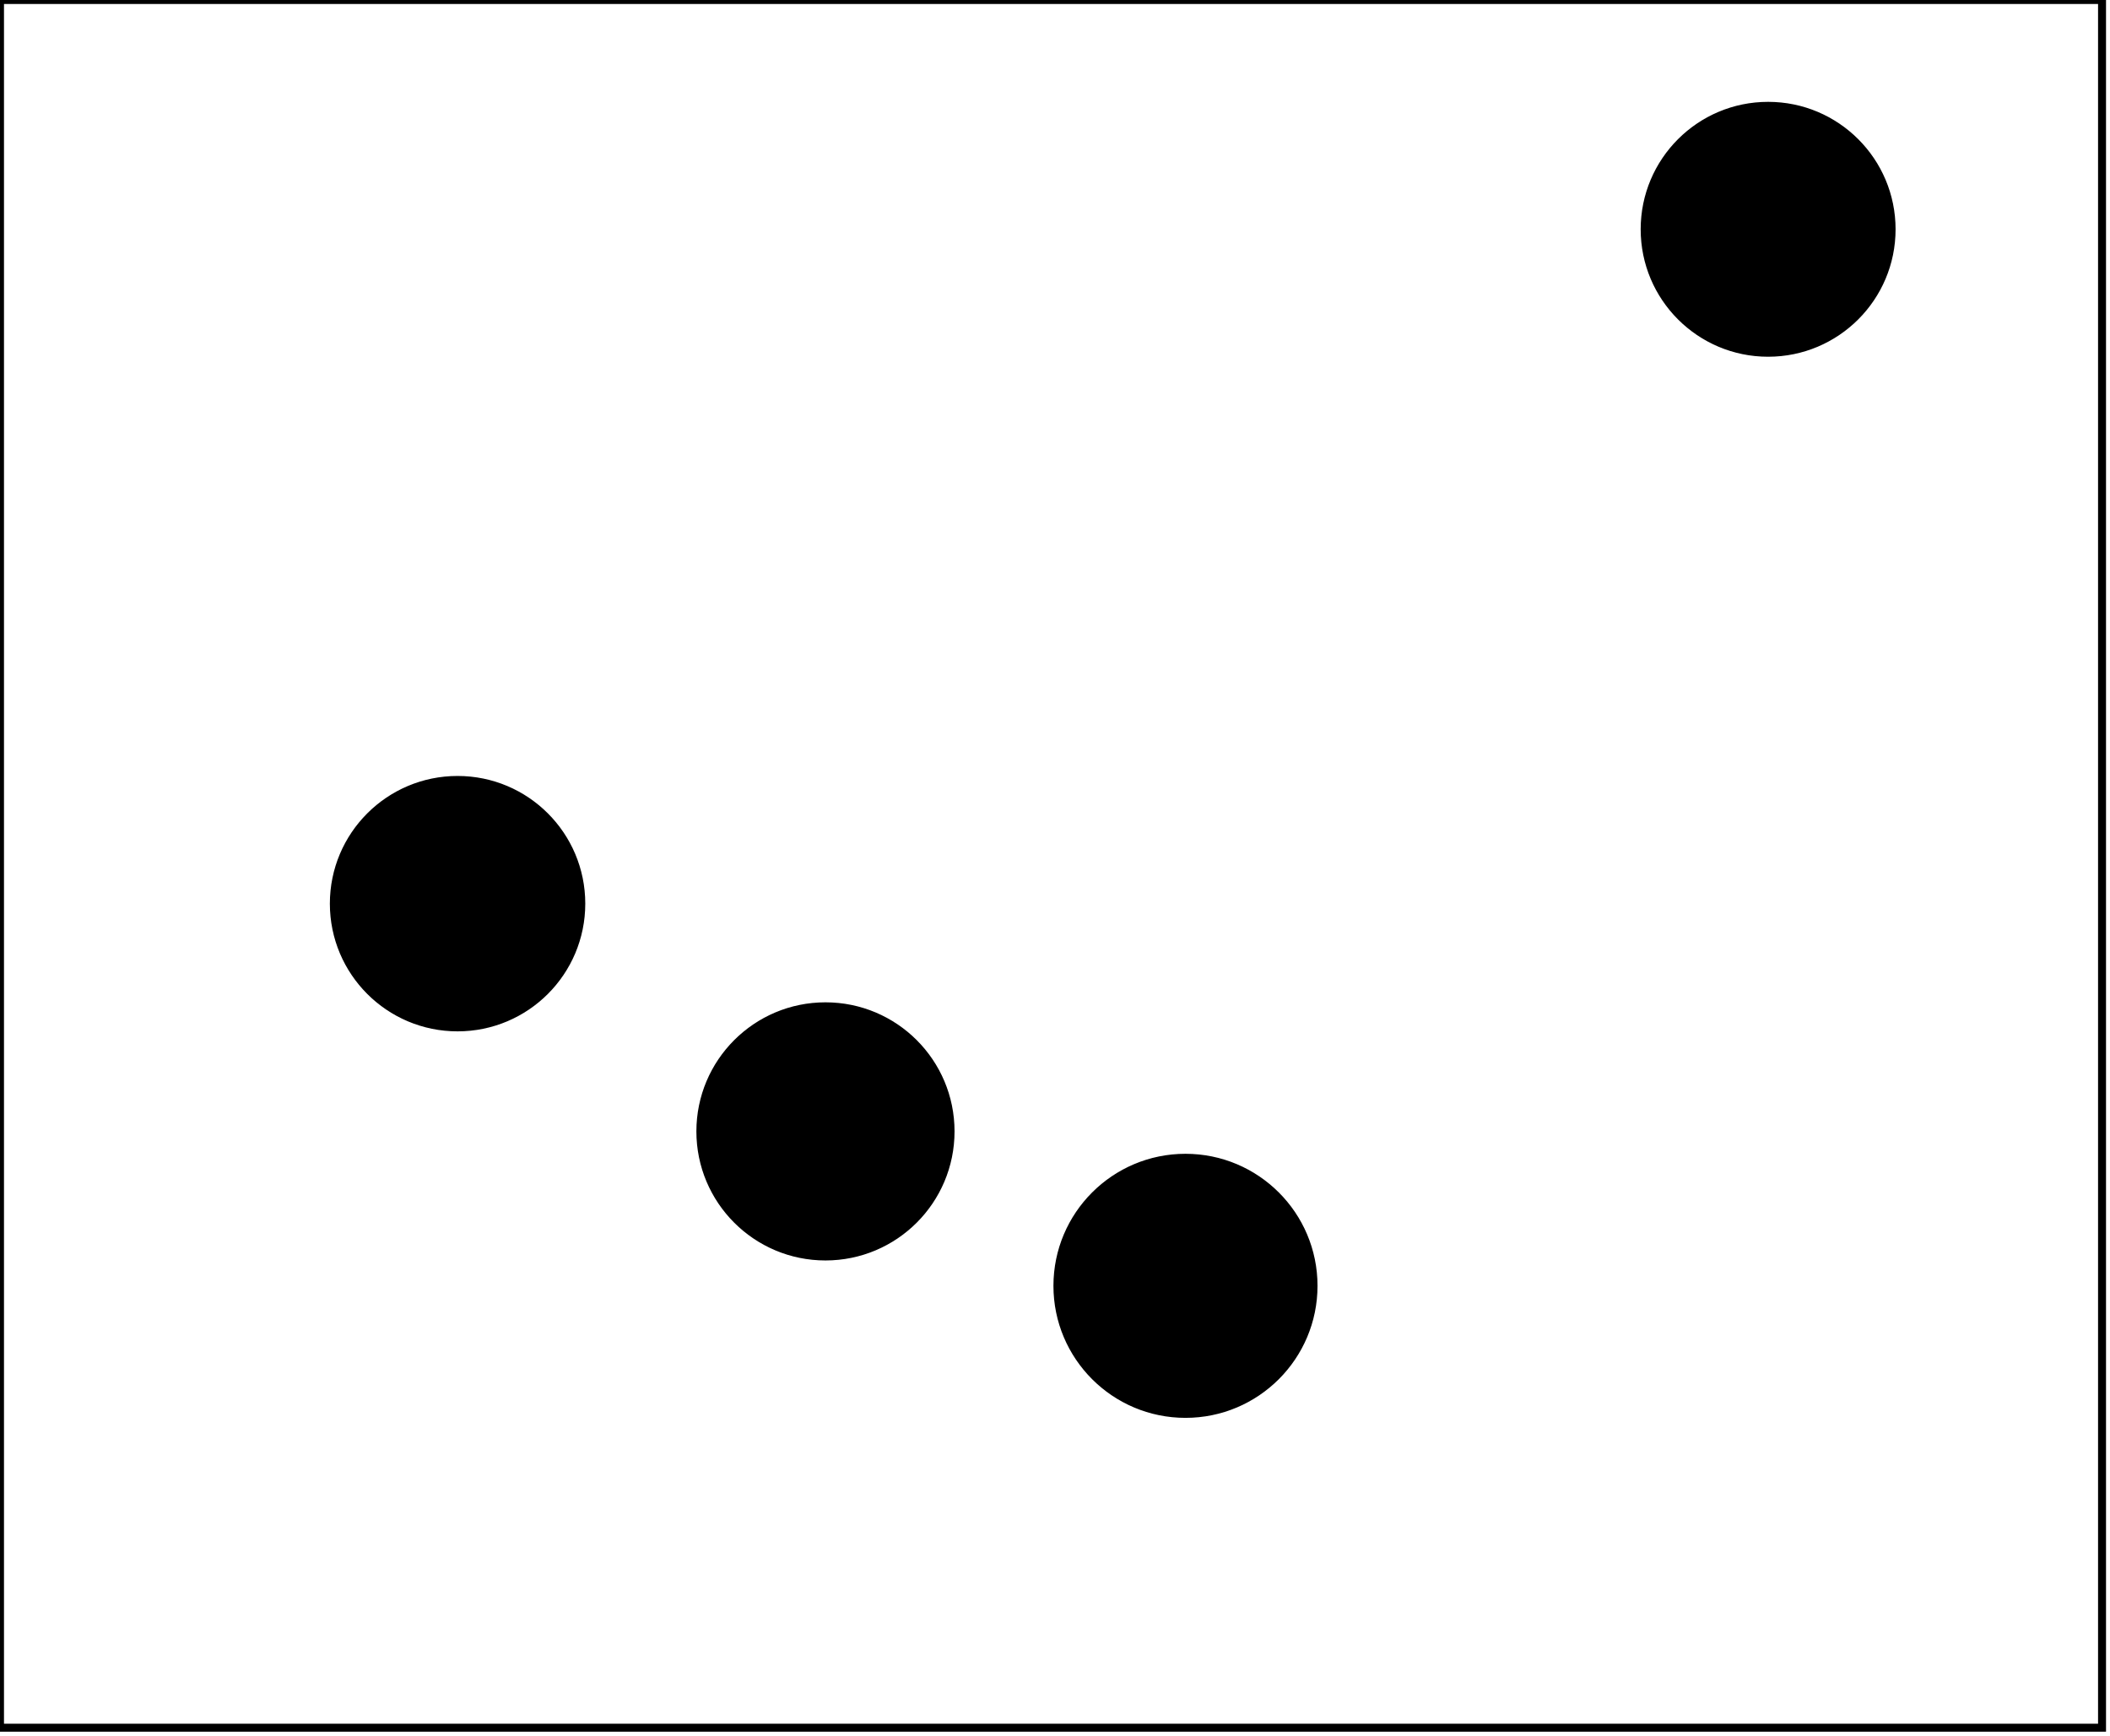 <?xml version="1.0" encoding="utf-8" ?>
<svg baseProfile="full" height="218" version="1.1" width="265" xmlns="http://www.w3.org/2000/svg" xmlns:ev="http://www.w3.org/2001/xml-events" xmlns:xlink="http://www.w3.org/1999/xlink"><defs /><rect fill="white" height="218" width="265" x="0" y="0" /><circle cx="149.476" cy="161.835" fill="none" r="9.048" stroke="black" stroke-width="1" /><circle cx="148.887" cy="161.5" fill="black" r="16.083" stroke="black" stroke-width="1" /><circle cx="104.333" cy="142.333" fill="none" r="8.75" stroke="black" stroke-width="1" /><circle cx="103.672" cy="142.103" fill="black" r="15.711" stroke="black" stroke-width="1" /><circle cx="58.088" cy="114.5" fill="none" r="9.256" stroke="black" stroke-width="1" /><circle cx="57.467" cy="113.5" fill="black" r="15.539" stroke="black" stroke-width="1" /><circle cx="222.611" cy="29.056" fill="none" r="9.076" stroke="black" stroke-width="1" /><circle cx="222.063" cy="28.799" fill="black" r="15.507" stroke="black" stroke-width="1" /><path d="M 0,0 L 0,217 L 264,217 L 264,0 Z" fill="none" stroke="black" stroke-width="1" /></svg>